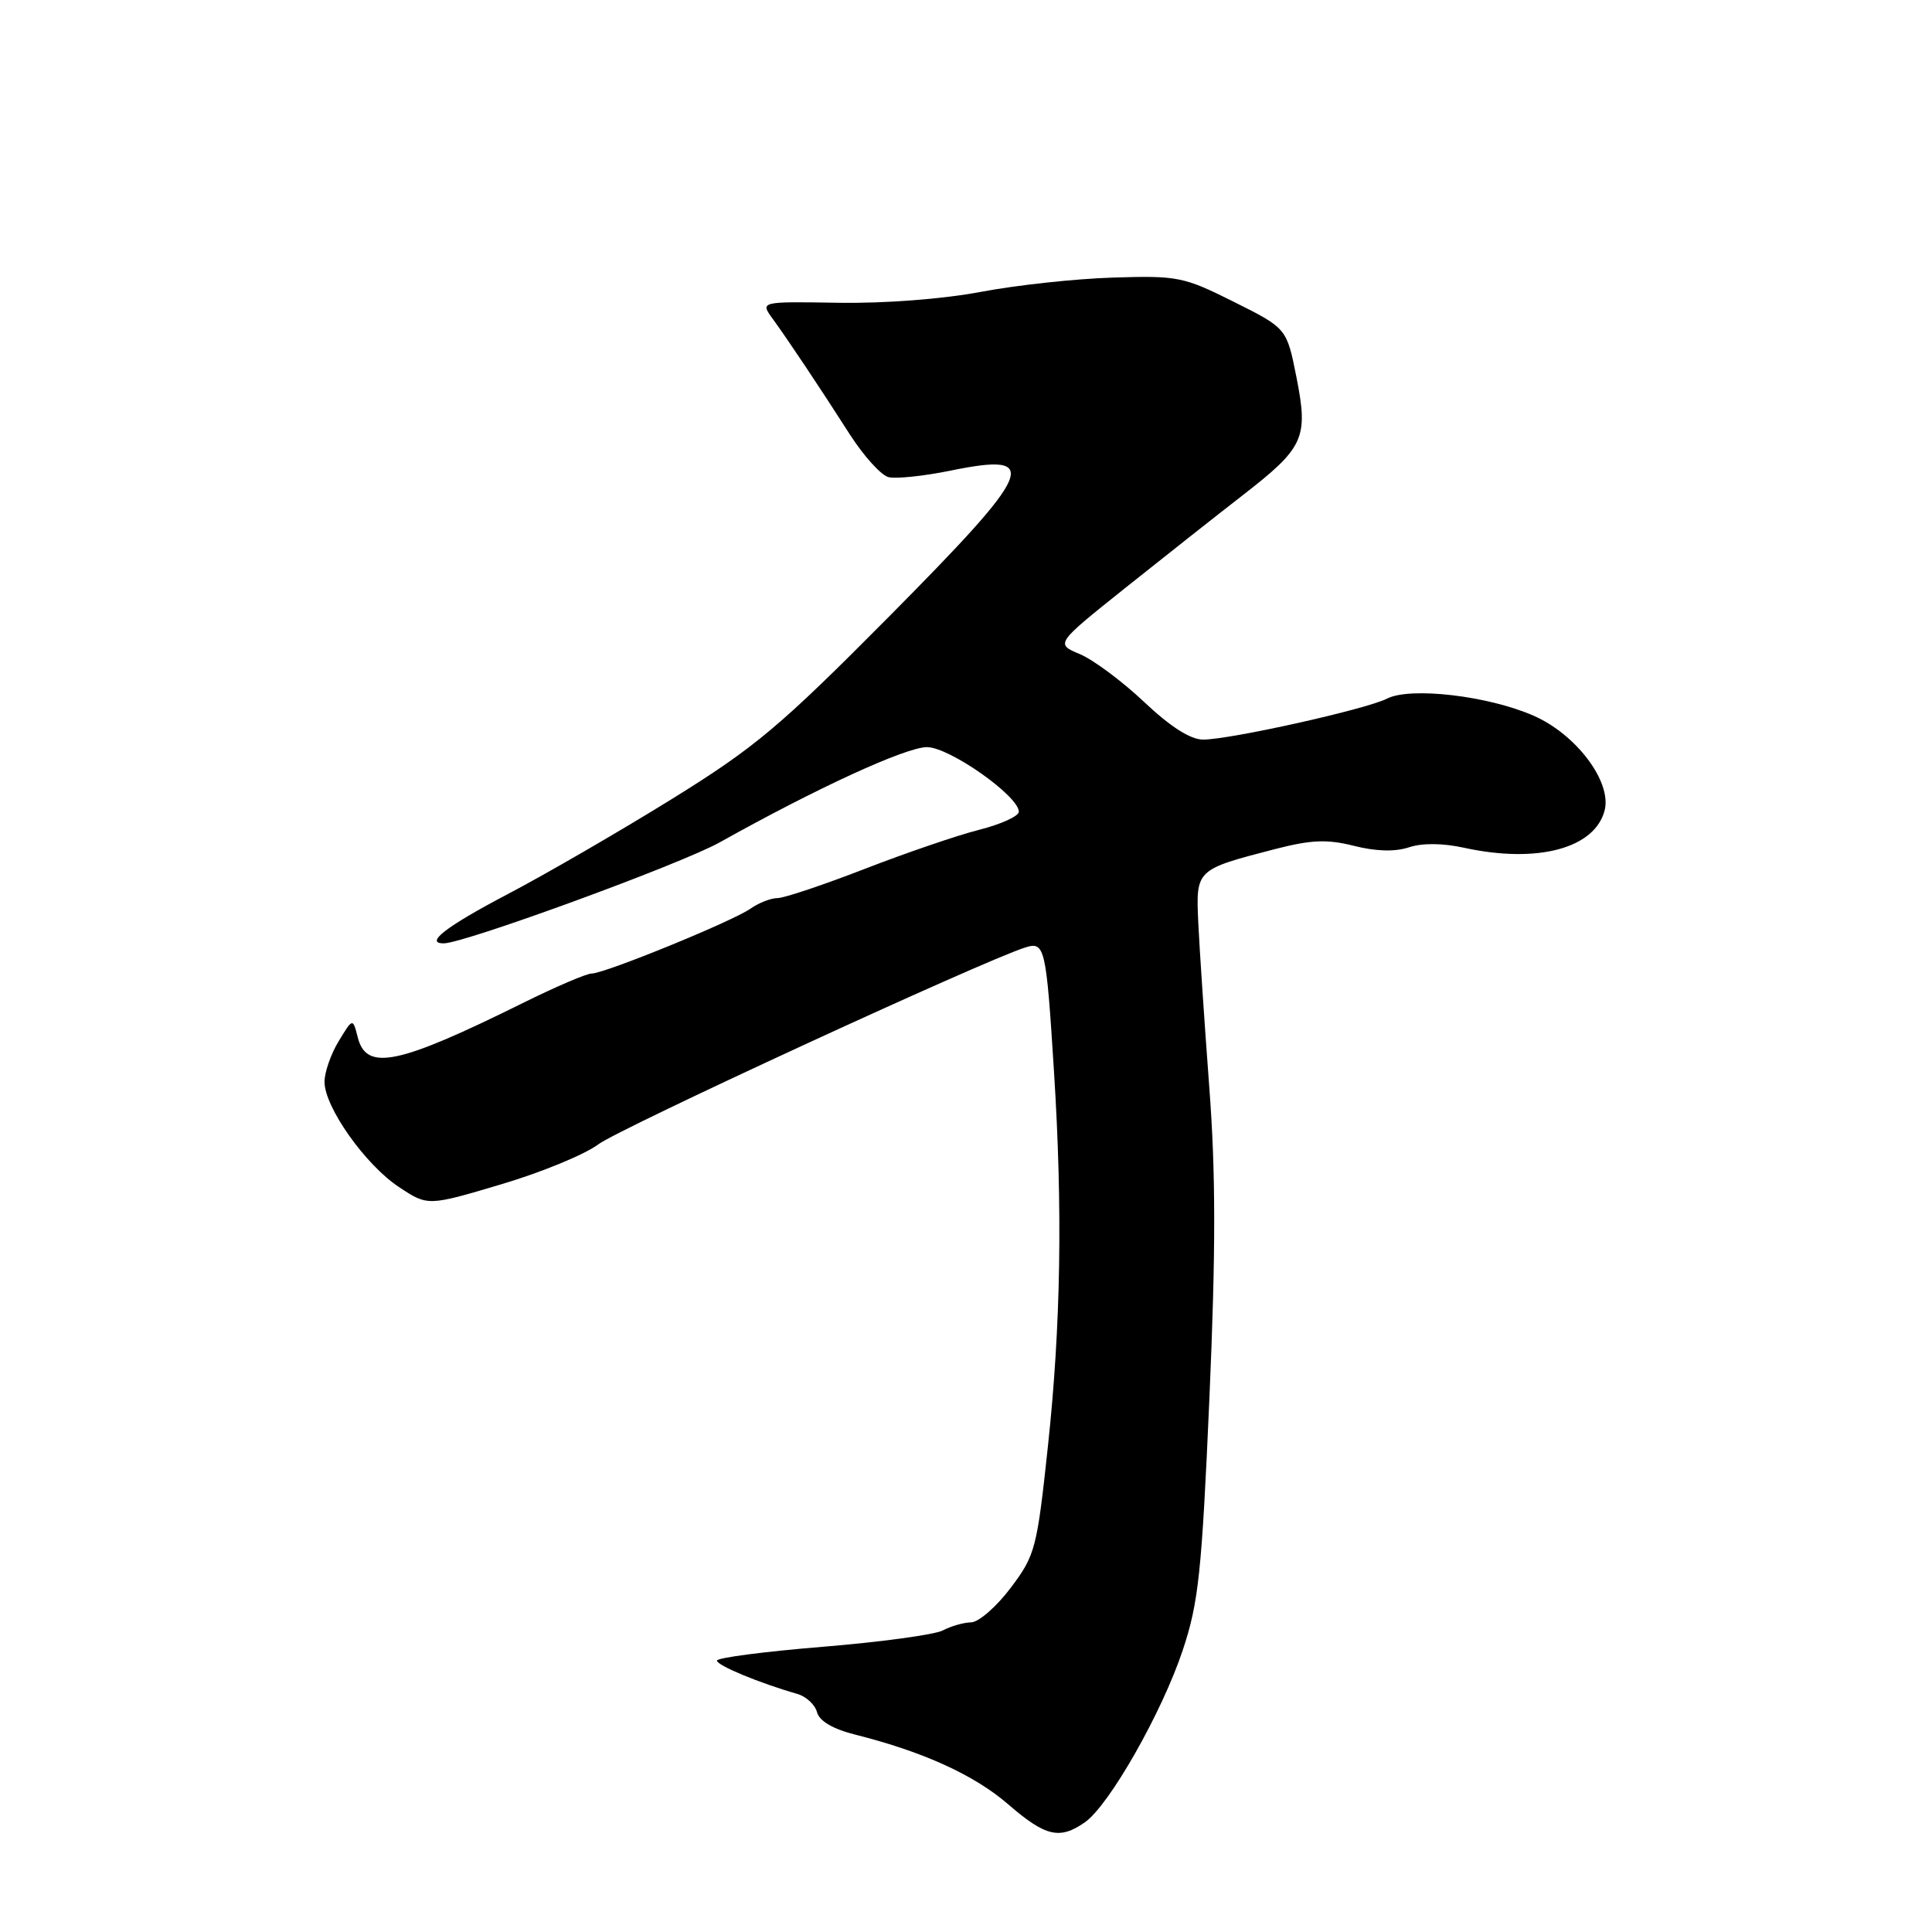 <?xml version="1.0" encoding="UTF-8" standalone="no"?>
<!DOCTYPE svg PUBLIC "-//W3C//DTD SVG 1.1//EN" "http://www.w3.org/Graphics/SVG/1.1/DTD/svg11.dtd" >
<svg xmlns="http://www.w3.org/2000/svg" xmlns:xlink="http://www.w3.org/1999/xlink" version="1.1" viewBox="0 0 256 256">
 <g >
 <path fill="currentColor"
d=" M 143.76 241.46 C 146.98 239.20 153.97 226.92 156.72 218.66 C 158.82 212.35 159.24 208.39 160.25 185.34 C 161.11 165.59 161.10 155.43 160.22 143.84 C 159.59 135.40 158.94 125.71 158.78 122.30 C 158.46 115.20 158.42 115.24 168.94 112.51 C 173.76 111.27 175.83 111.18 179.41 112.08 C 182.33 112.82 184.85 112.88 186.67 112.28 C 188.43 111.69 191.14 111.71 193.98 112.33 C 203.72 114.46 211.35 112.42 212.63 107.35 C 213.57 103.57 208.85 97.30 203.20 94.83 C 197.18 92.19 186.88 90.99 183.79 92.57 C 181.04 93.98 162.98 98.00 159.41 98.00 C 157.75 98.00 155.08 96.30 151.62 93.03 C 148.73 90.30 144.90 87.44 143.10 86.68 C 139.83 85.31 139.83 85.31 149.16 77.86 C 154.30 73.76 161.24 68.28 164.59 65.68 C 172.82 59.30 173.38 58.07 171.79 50.00 C 170.50 43.50 170.50 43.50 163.50 40.00 C 156.85 36.67 156.05 36.51 147.50 36.78 C 142.55 36.93 134.68 37.78 130.00 38.67 C 124.98 39.62 117.24 40.22 111.11 40.12 C 100.72 39.95 100.72 39.95 102.37 42.22 C 104.50 45.16 108.51 51.16 112.65 57.63 C 114.46 60.44 116.74 62.96 117.72 63.22 C 118.70 63.47 122.38 63.09 125.90 62.37 C 138.13 59.87 137.17 62.17 117.75 81.75 C 103.34 96.28 100.08 99.02 89.00 105.89 C 82.12 110.15 72.34 115.82 67.25 118.49 C 59.12 122.76 56.22 125.00 58.79 125.00 C 61.51 125.00 90.23 114.49 95.38 111.61 C 108.23 104.42 120.03 99.00 122.83 99.00 C 125.80 99.00 134.99 105.47 135.00 107.56 C 135.00 108.14 132.64 109.22 129.75 109.95 C 126.86 110.68 120.03 113.02 114.56 115.14 C 109.09 117.26 103.90 119.00 103.03 119.00 C 102.16 119.00 100.54 119.63 99.43 120.41 C 97.01 122.10 80.12 129.00 78.39 129.00 C 77.71 129.00 73.64 130.75 69.33 132.88 C 52.72 141.11 48.54 141.98 47.40 137.44 C 46.75 134.88 46.75 134.88 44.88 137.96 C 43.84 139.66 43.00 142.09 43.00 143.35 C 43.00 146.70 48.41 154.34 52.85 157.28 C 56.68 159.82 56.68 159.82 66.37 156.94 C 71.70 155.36 77.51 152.97 79.28 151.63 C 82.08 149.53 130.16 127.35 135.84 125.55 C 138.45 124.72 138.62 125.44 139.66 142.00 C 140.82 160.29 140.57 175.66 138.85 191.68 C 137.40 205.22 137.18 206.08 133.92 210.40 C 132.04 212.90 129.68 214.95 128.68 214.97 C 127.69 214.99 126.00 215.47 124.93 216.04 C 123.87 216.60 116.70 217.58 109.00 218.21 C 101.30 218.84 95.00 219.66 95.00 220.04 C 95.00 220.68 100.64 223.02 105.64 224.45 C 106.82 224.79 108.00 225.88 108.26 226.88 C 108.57 228.05 110.37 229.11 113.37 229.86 C 122.35 232.12 129.13 235.21 133.60 239.09 C 138.54 243.36 140.41 243.80 143.76 241.46 Z "/>
</g>
</svg>